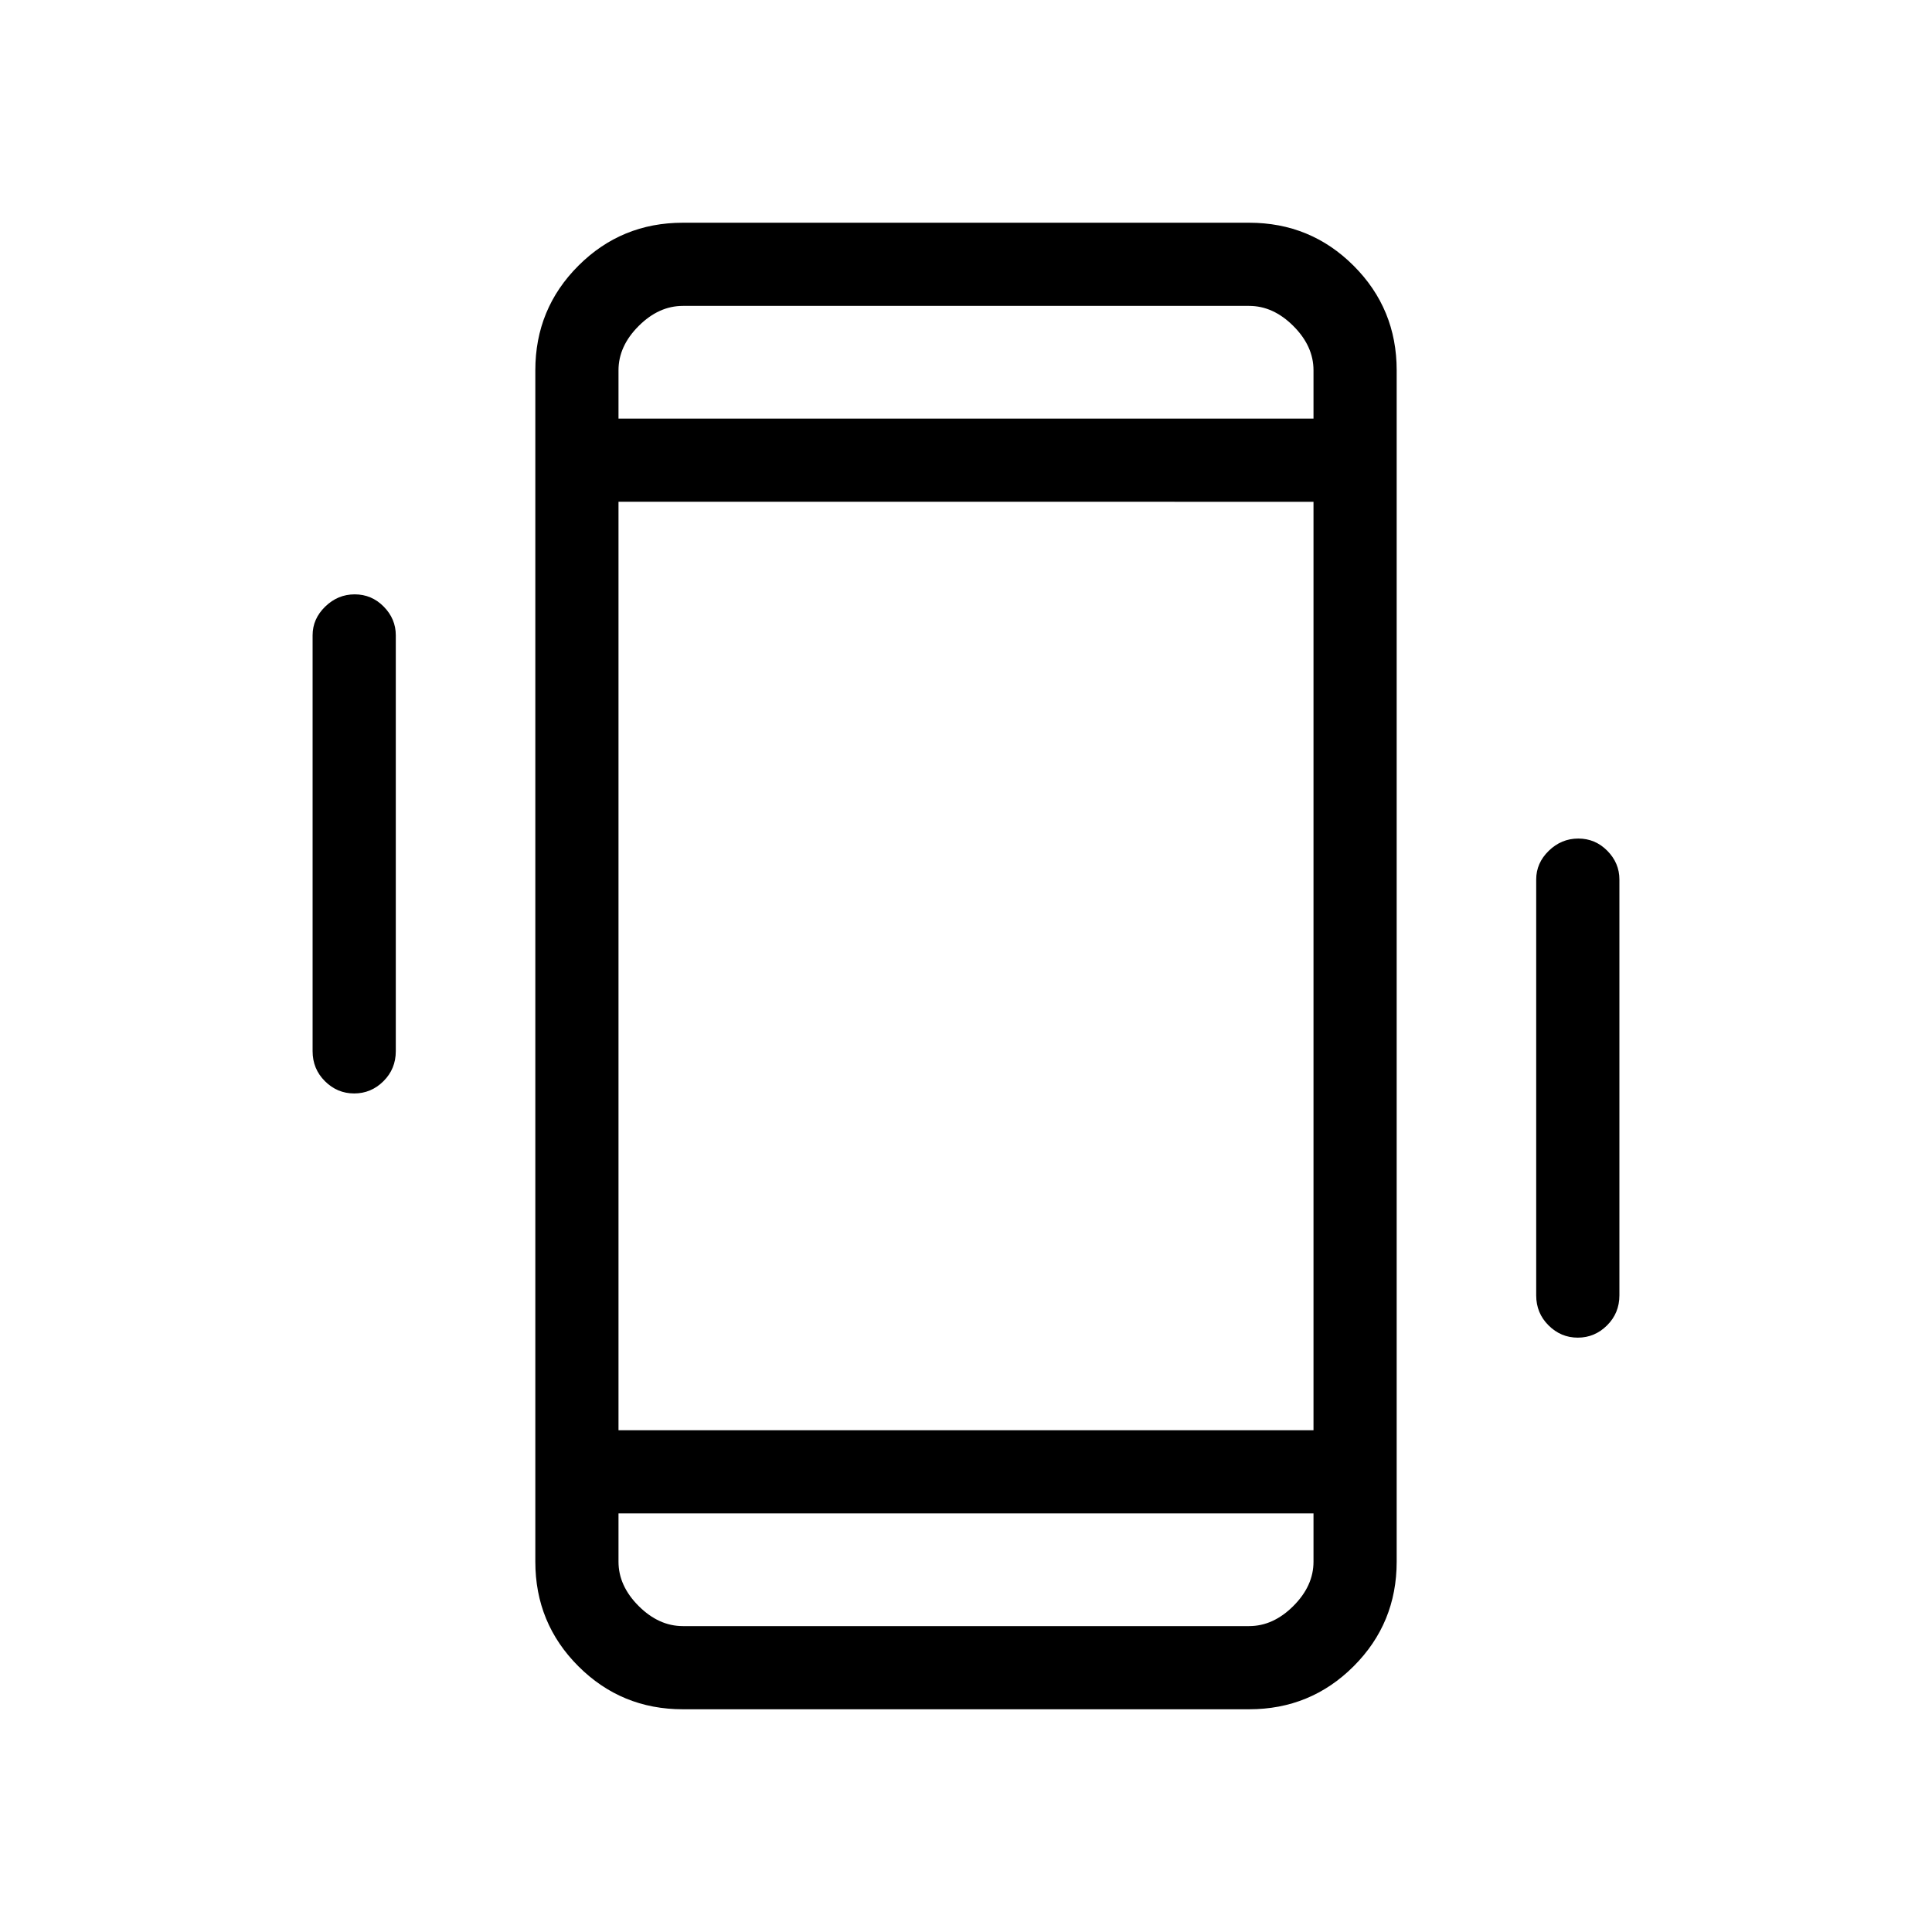 <svg xmlns="http://www.w3.org/2000/svg" height="40" viewBox="0 -960 960 960" width="40"><path d="M175.99-416.67q-8.41 0-14.53-6.09-6.13-6.09-6.13-14.91v-206.66q0-8.17 6.26-14.25 6.25-6.09 14.66-6.09 8.42 0 14.42 6.09 6 6.08 6 14.25v206.66q0 8.82-6.13 14.91t-14.55 6.09Zm608 121.34q-8.41 0-14.53-6.1-6.13-6.09-6.13-14.9V-523q0-8.17 6.25-14.25 6.26-6.08 14.67-6.08 8.42 0 14.42 6.08t6 14.25v206.67q0 8.81-6.13 14.9-6.13 6.1-14.55 6.1ZM339.33-110.67q-30.57 0-51.95-21.38Q266-153.43 266-184v-592q0-30.57 21.38-51.95 21.38-21.38 51.95-21.38h281.34q30.57 0 51.95 21.38Q694-806.57 694-776v592q0 30.57-21.38 51.95-21.38 21.38-51.95 21.38H339.33ZM652.67-208H307.33v24q0 12 10 22t22 10h281.34q12 0 22-10t10-22v-24ZM307.33-752h345.34v-24q0-12-10-22t-22-10H339.33q-12 0-22 10t-10 22v24Zm0 0v-56 56Zm0 544v56-56Zm0-41.33h345.34v-461.34H307.33v461.34Z"/></svg>